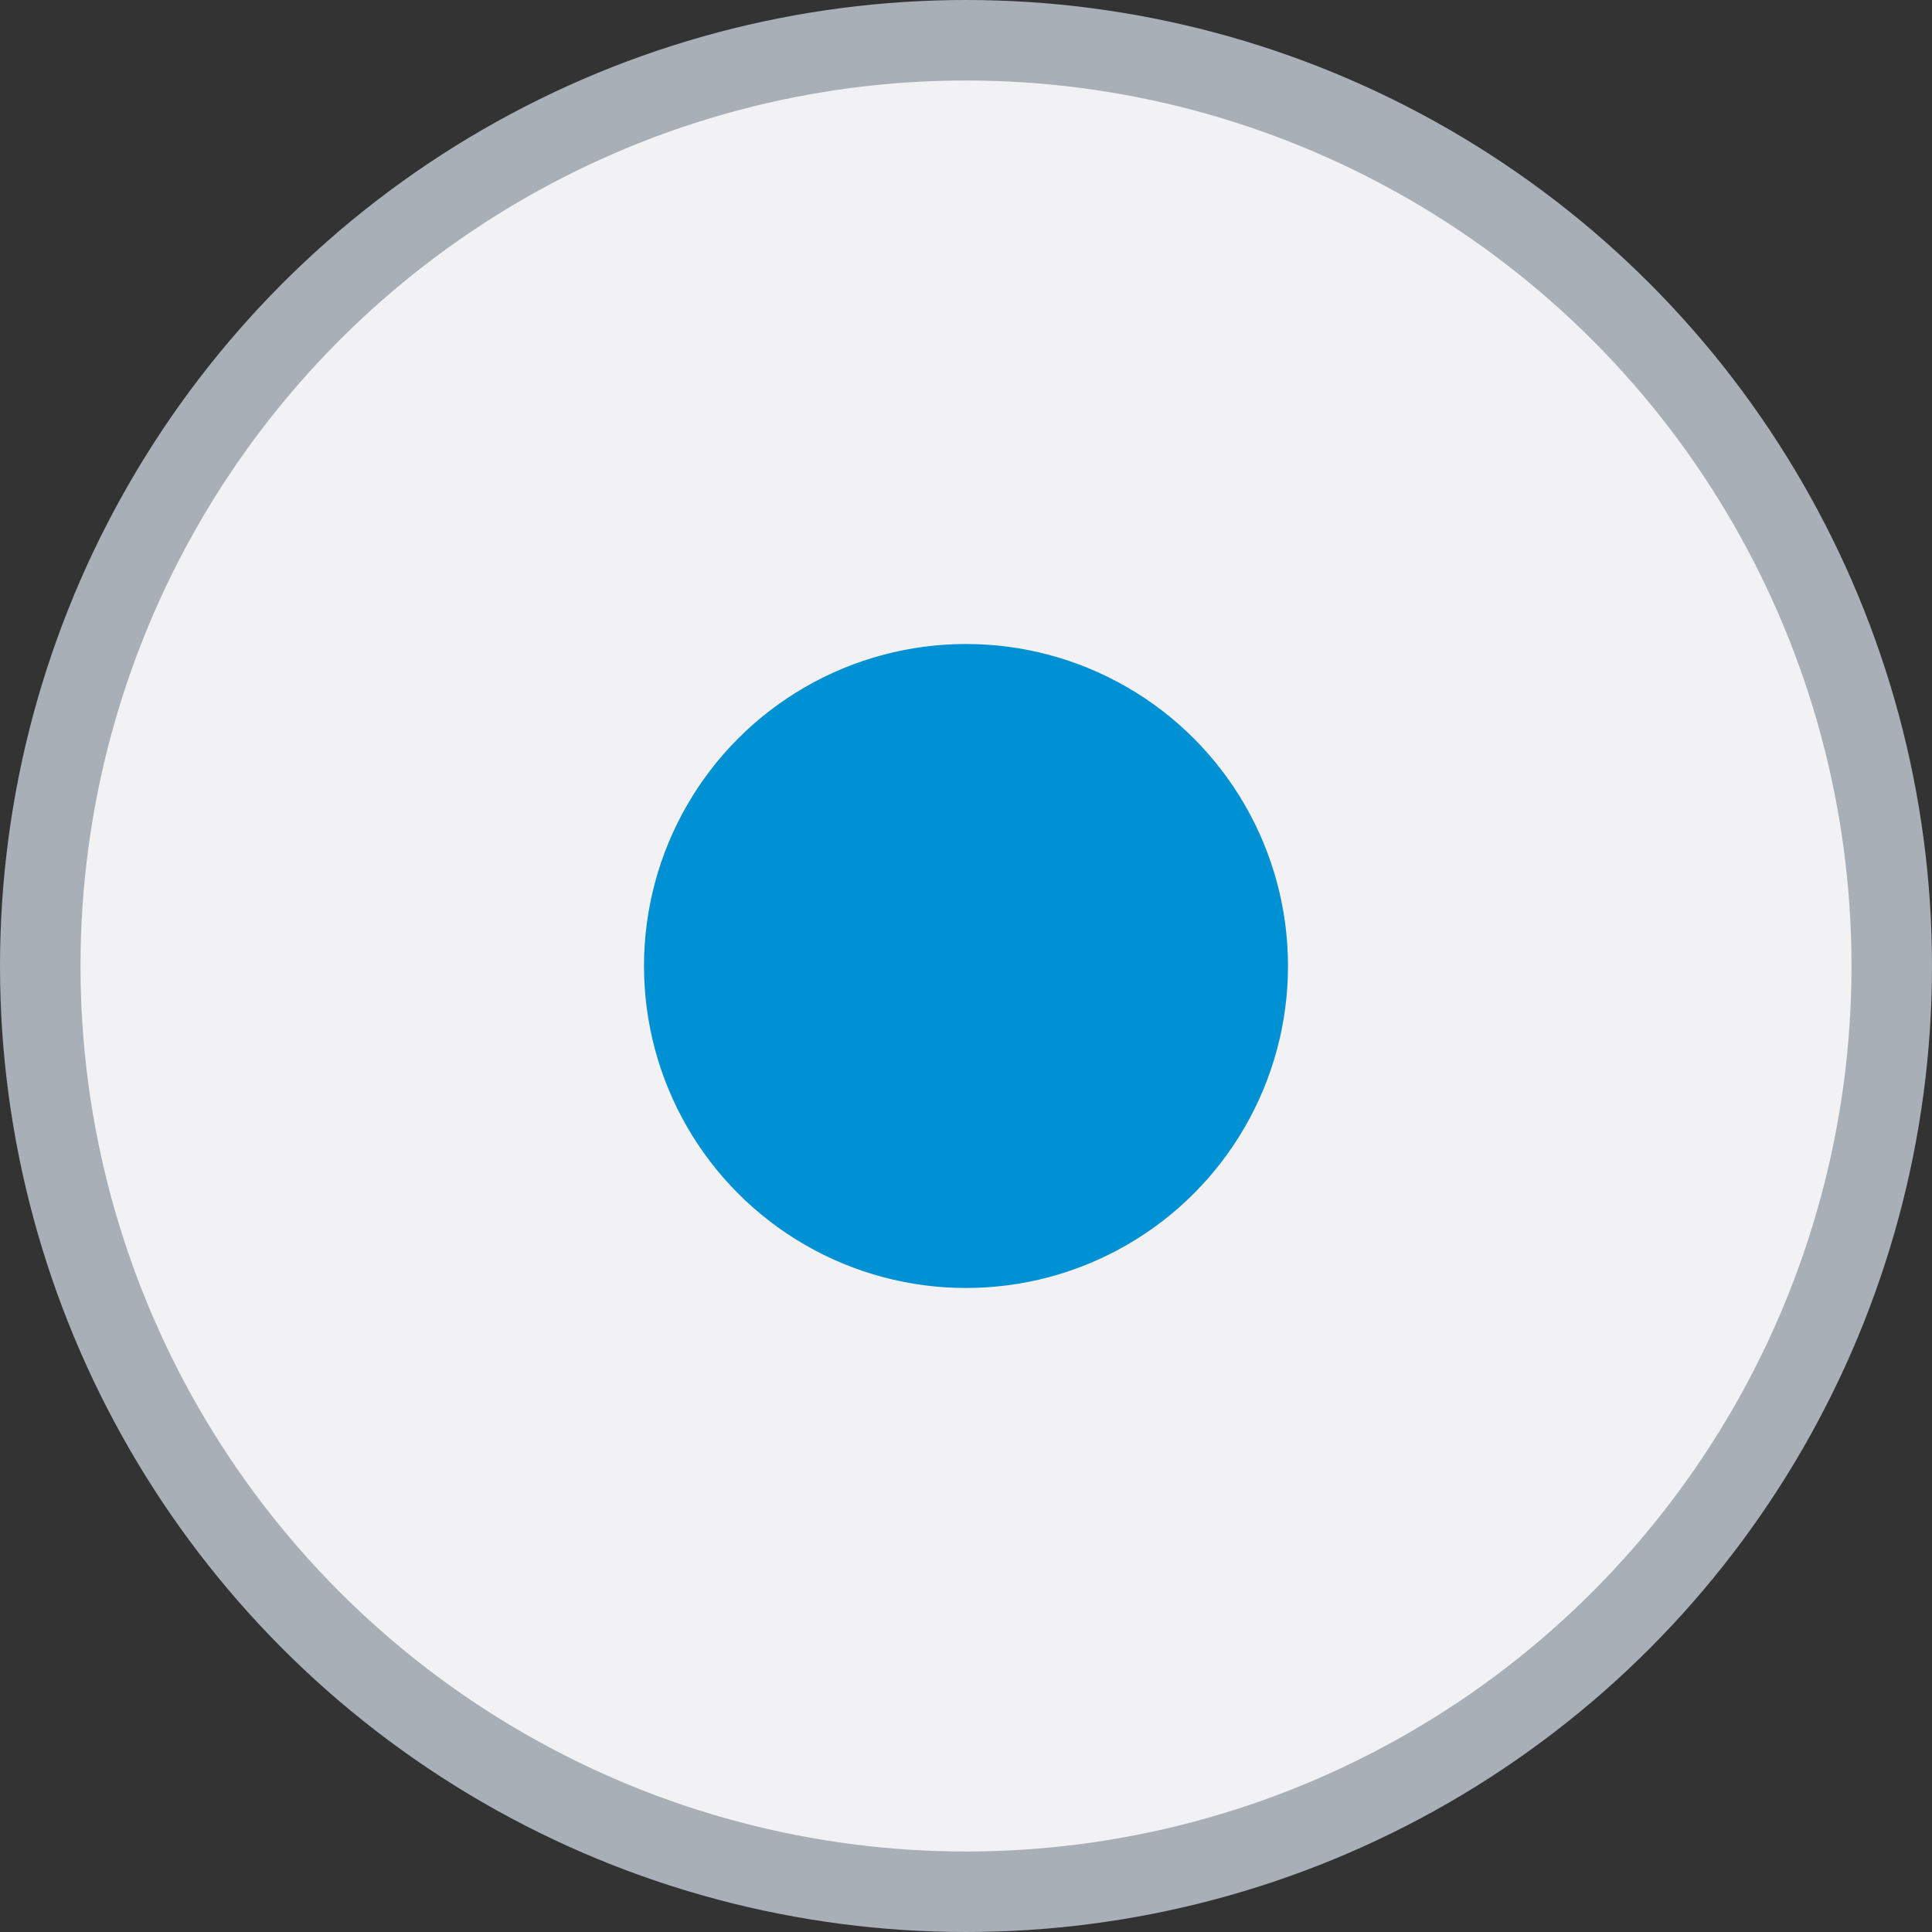 <svg width="24" height="24" viewBox="0 0 24 24" fill="none" xmlns="http://www.w3.org/2000/svg">
<rect x="0" y="0" width="24" height="24" fill="#333333" stroke="none"/>
<circle cx="12" cy="12" r="11.5" fill="#F2F2F5" stroke="#A9AFB7"/>
<circle cx="12" cy="12" r="4" fill="#0090D4"/>
</svg>
